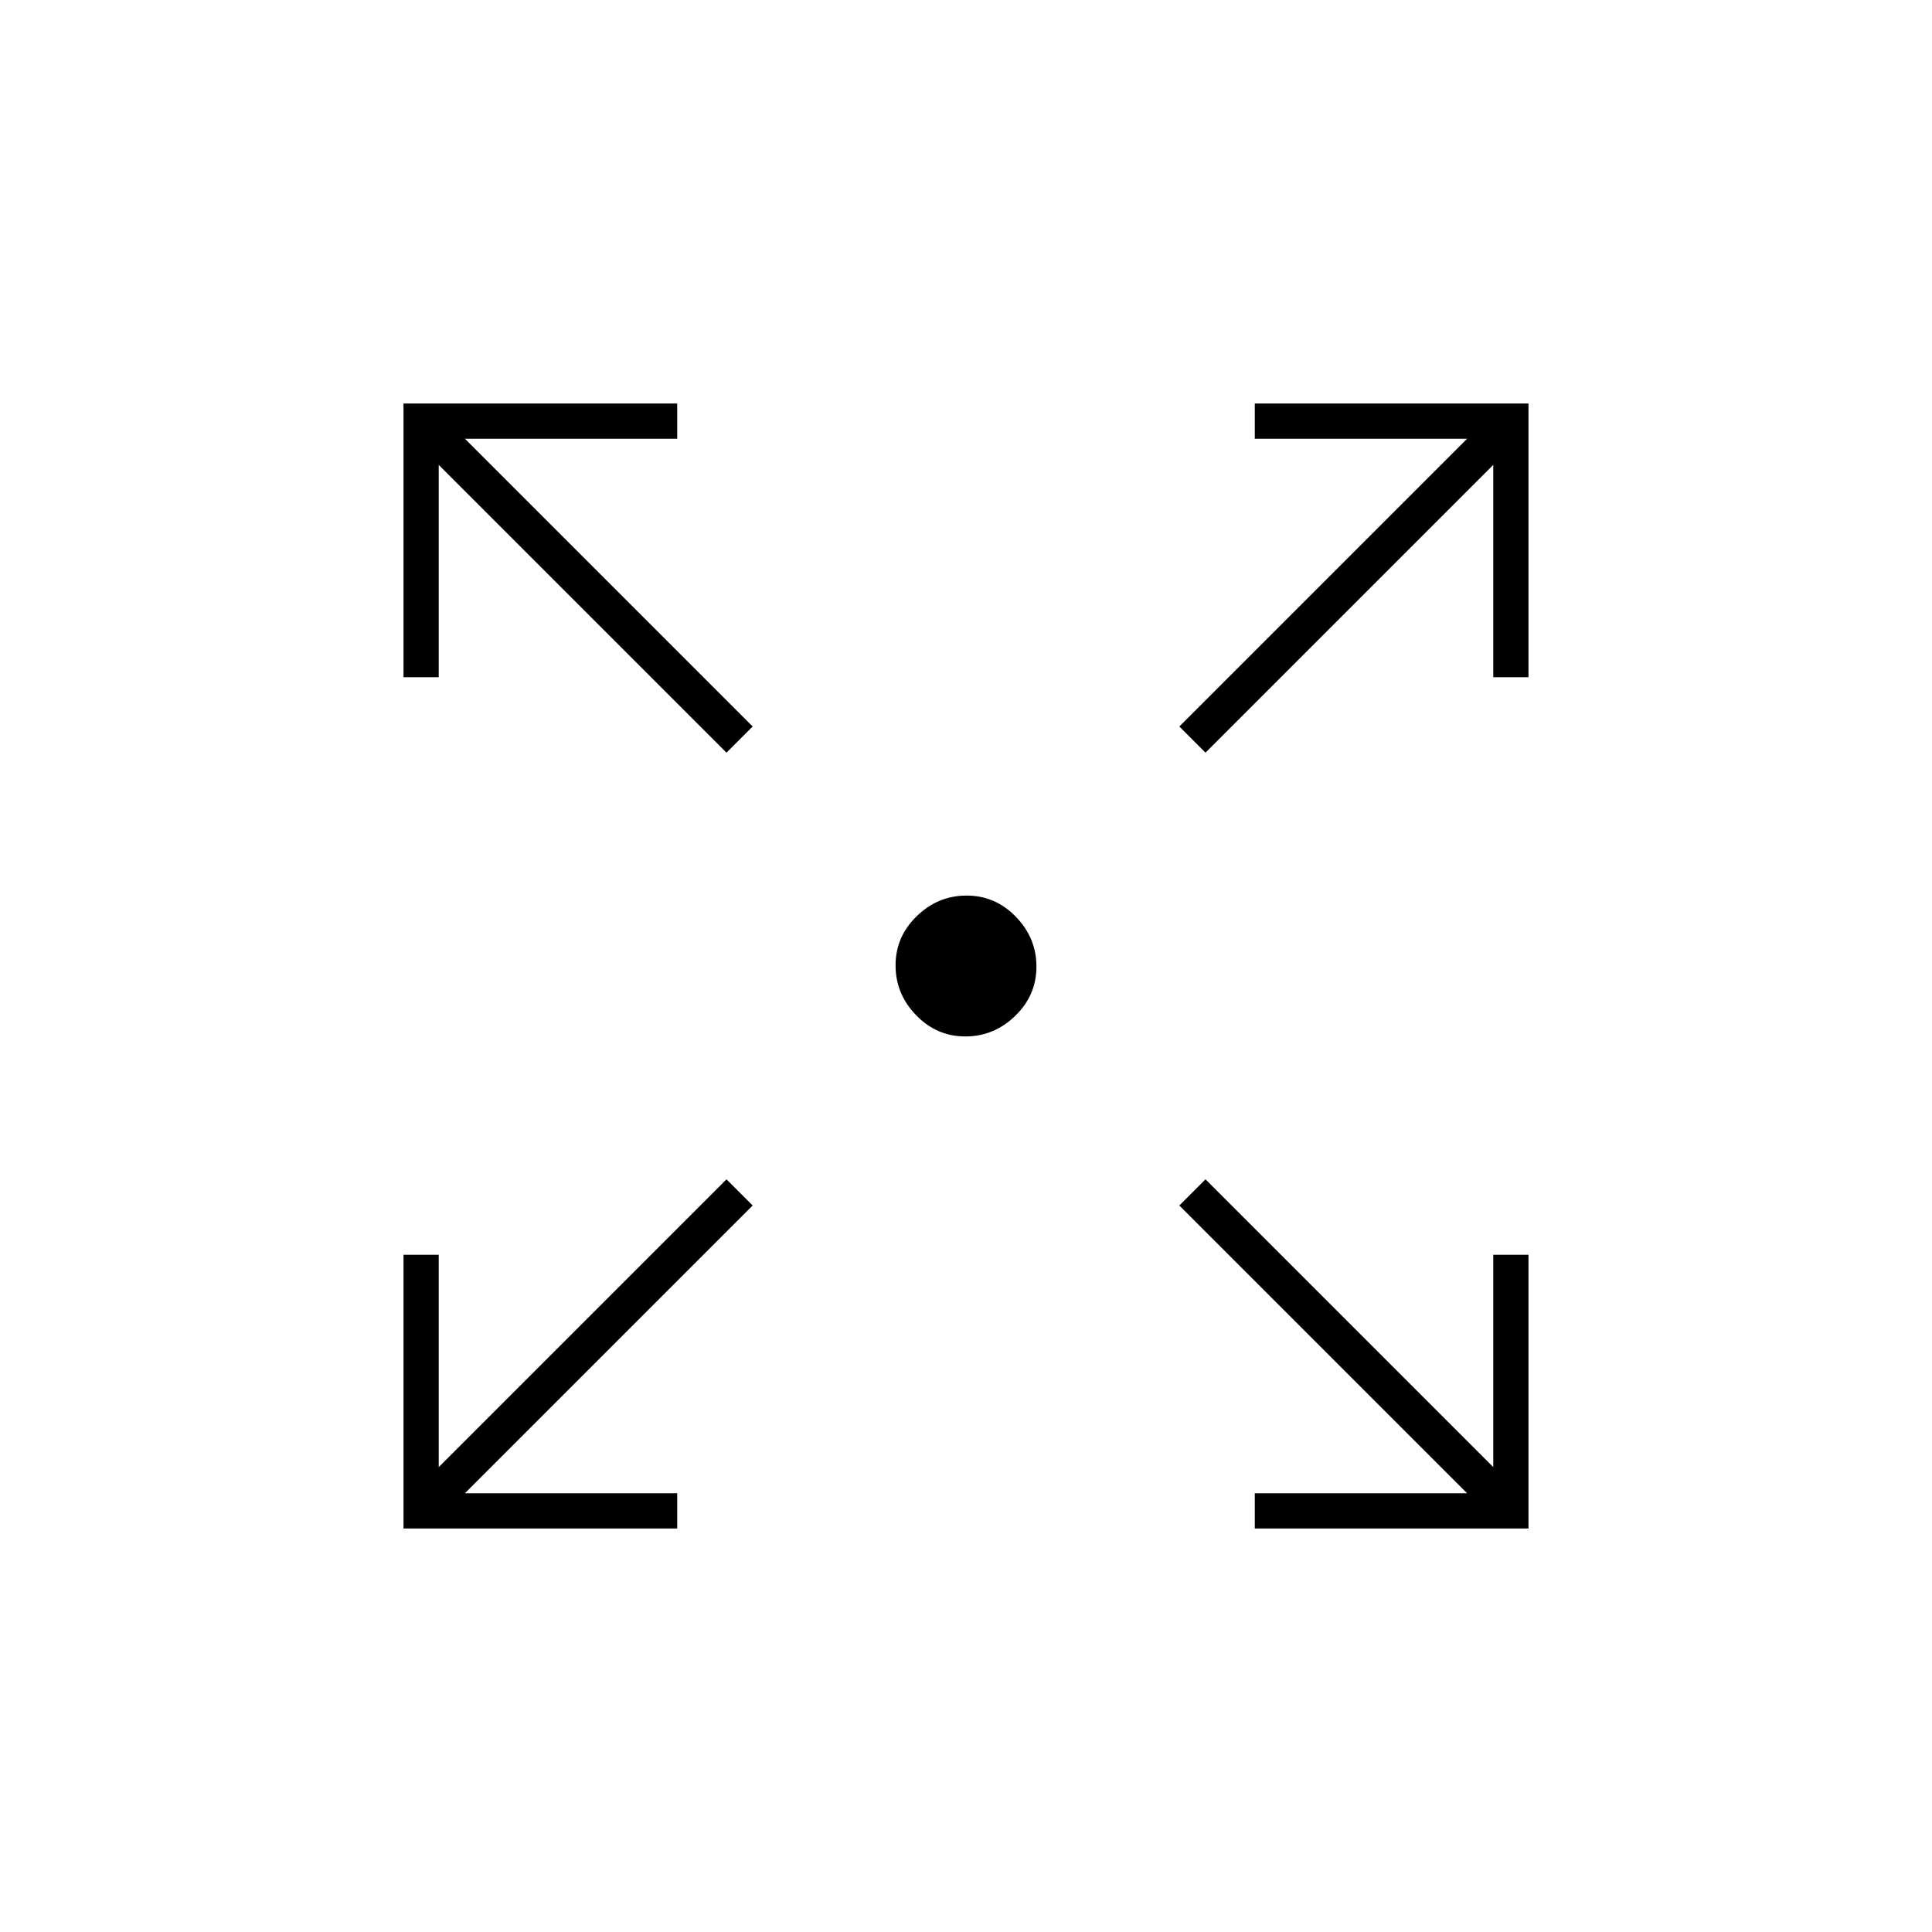 <svg xmlns="http://www.w3.org/2000/svg" height="20" viewBox="0 -960 960 960" width="20"><path d="M200.5-200.5v-136H218V-231l143-143 13 13-143 143h105.5v17.5h-136Zm423 0V-218H729L586-361l13-13 143 143v-105.5h17.5v136h-136ZM361-586 218-729v105.5h-17.5v-136h136v17.5H231l143 143-13 13Zm238 0-13-13 143-143H623.5v-17.5h136v136H742V-729L599-586ZM479.68-445q-14.24 0-24.46-10.54Q445-466.07 445-480.32q0-14.24 10.54-24.46Q466.07-515 480.32-515q14.24 0 24.46 10.54Q515-493.93 515-479.68q0 14.24-10.54 24.46Q493.93-445 479.68-445Z"/></svg>